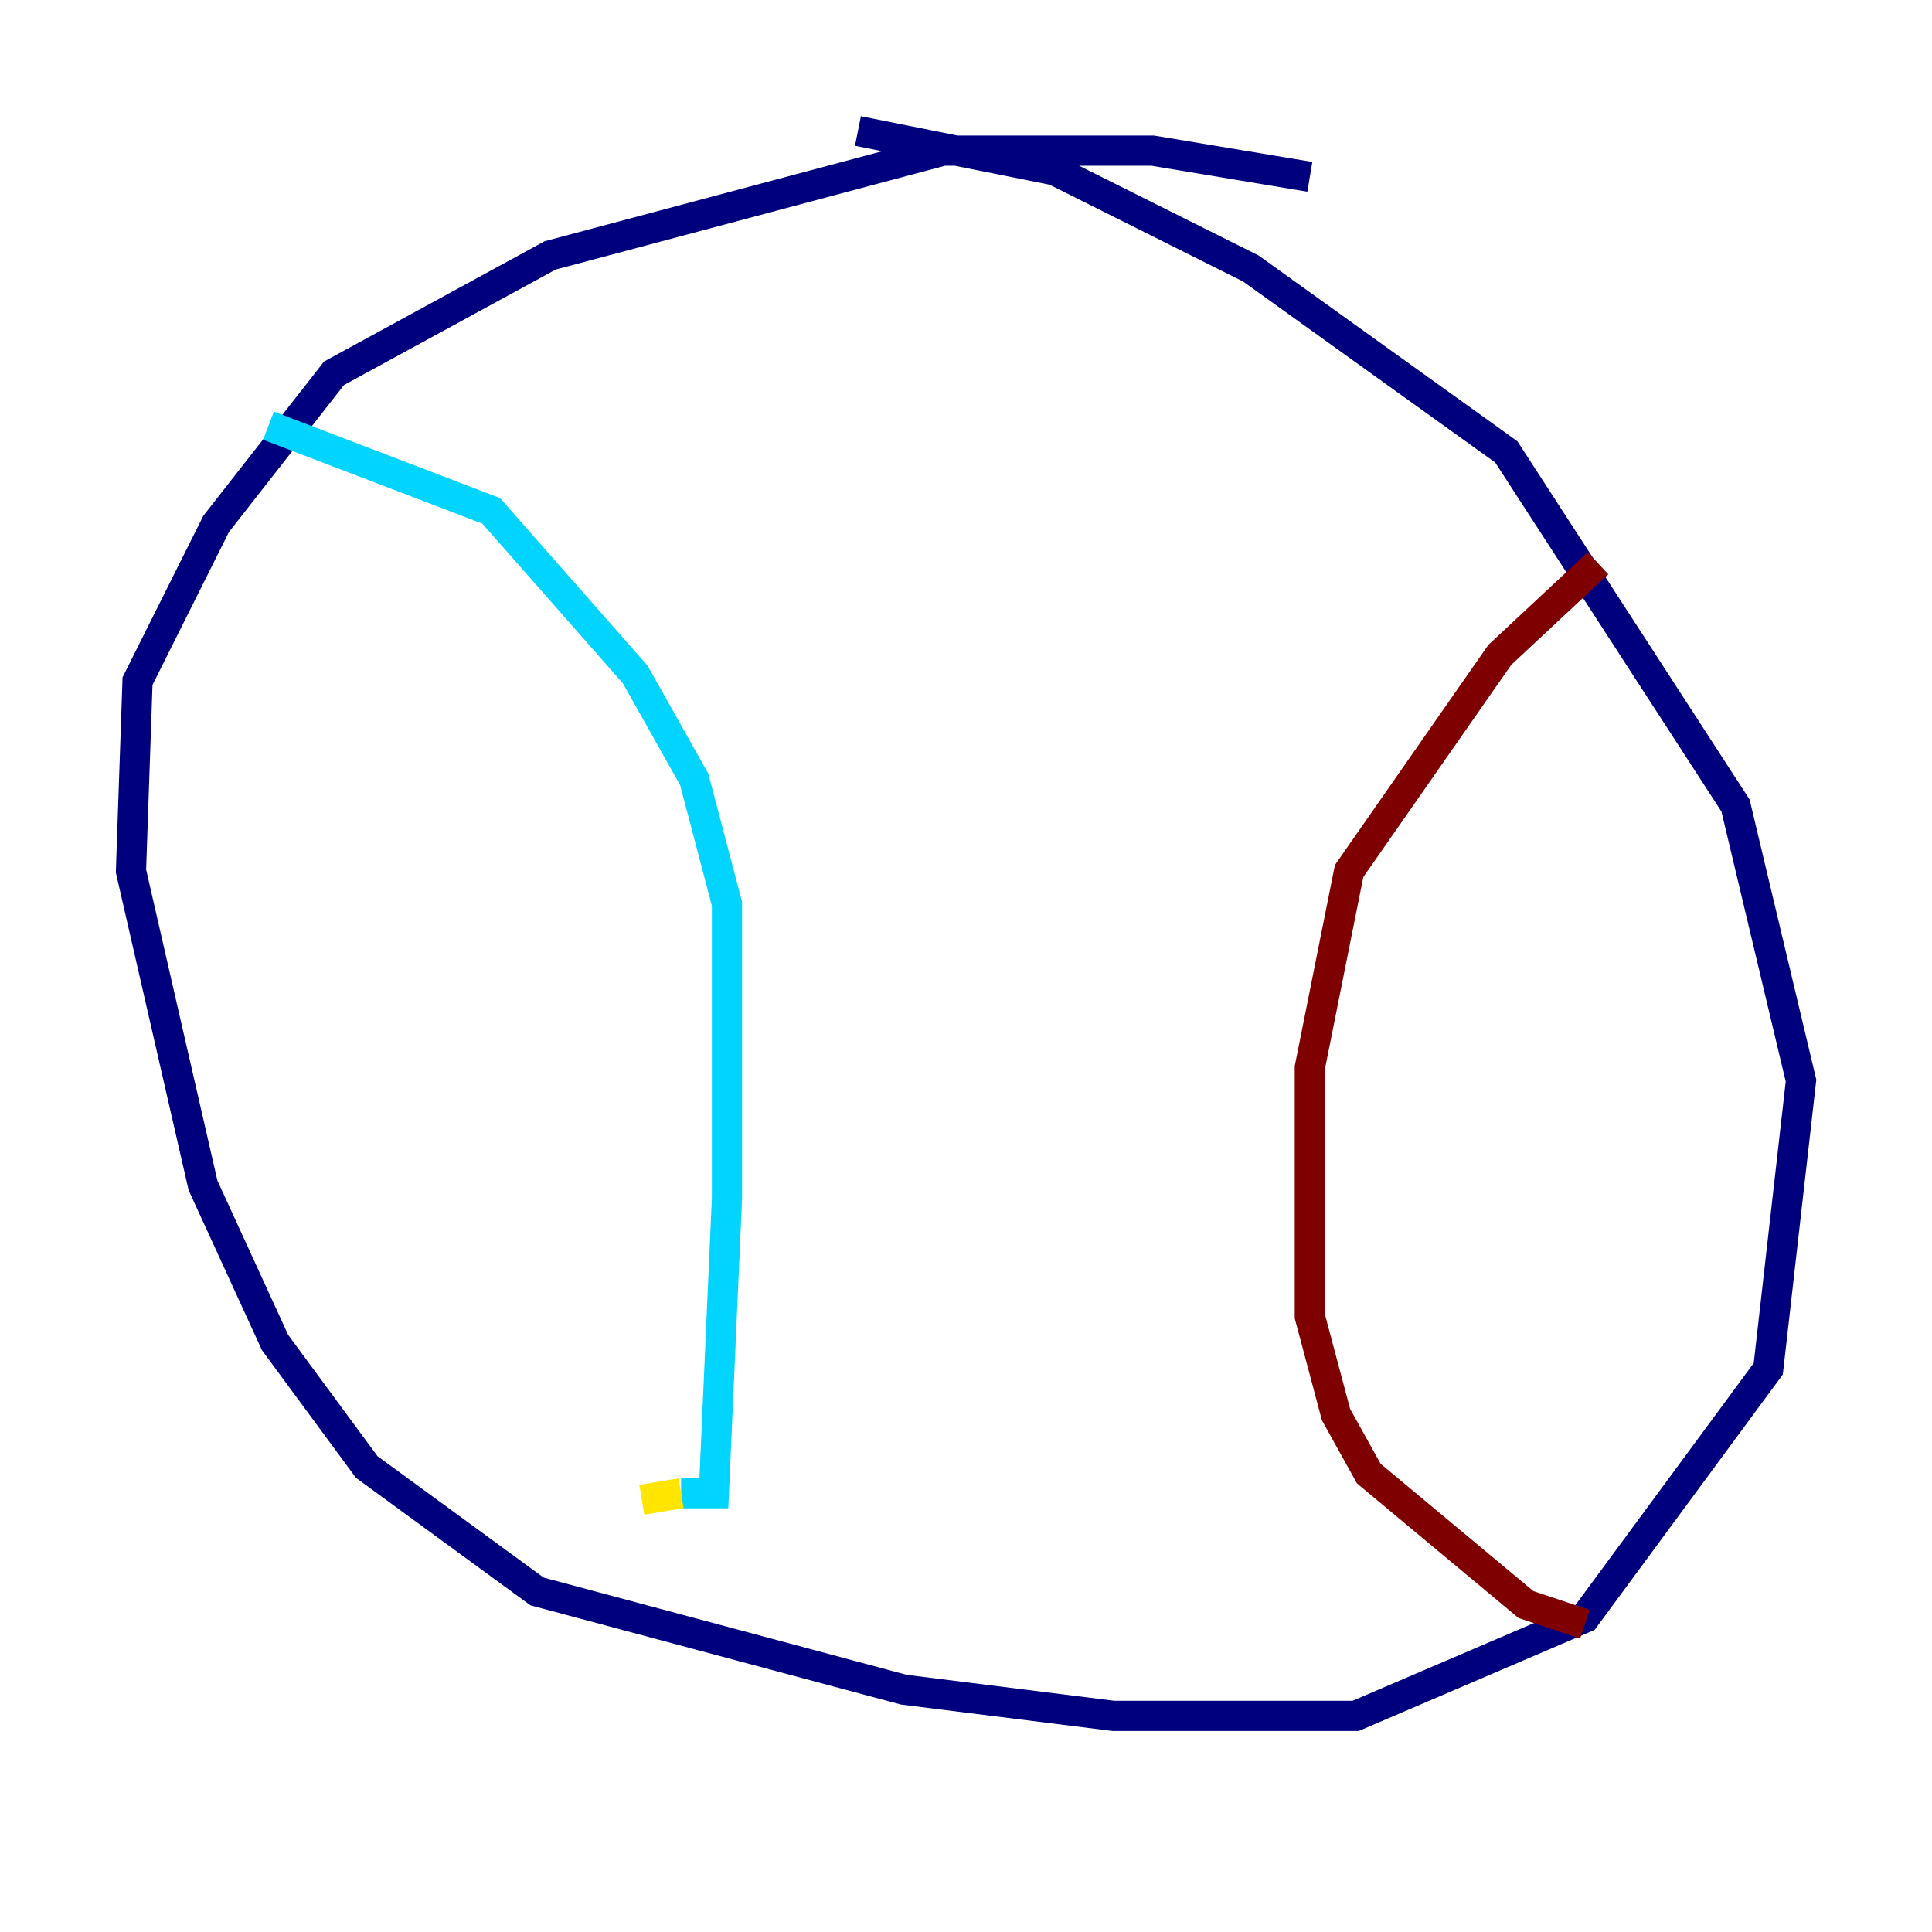 <?xml version="1.0" encoding="utf-8" ?>
<svg baseProfile="tiny" height="128" version="1.2" viewBox="0,0,128,128" width="128" xmlns="http://www.w3.org/2000/svg" xmlns:ev="http://www.w3.org/2001/xml-events" xmlns:xlink="http://www.w3.org/1999/xlink"><defs /><polyline fill="none" points="86.78,11.715 76.366,9.98 62.481,9.98 36.447,16.922 22.129,24.732 14.319,34.712 9.112,45.125 8.678,57.709 13.451,78.536 18.224,88.949 24.298,97.193 35.58,105.437 59.878,111.946 73.763,113.681 89.817,113.681 105.003,107.173 117.153,90.685 119.322,71.593 114.983,53.37 99.797,29.939 82.875,17.79 69.858,11.281 56.841,8.678" stroke="#00007f" stroke-width="2" /><polyline fill="none" points="17.79,28.203 32.542,33.844 42.088,44.691 45.993,51.634 48.163,59.878 48.163,79.403 47.295,98.929 45.125,98.929" stroke="#00d4ff" stroke-width="2" /><polyline fill="none" points="45.125,98.929 42.522,99.363" stroke="#ffe500" stroke-width="2" /><polyline fill="none" points="105.871,37.315 99.363,43.39 89.383,57.709 86.78,70.725 86.78,87.214 88.515,93.722 90.685,97.627 101.098,106.305 105.003,107.607" stroke="#7f0000" stroke-width="2" /></svg>